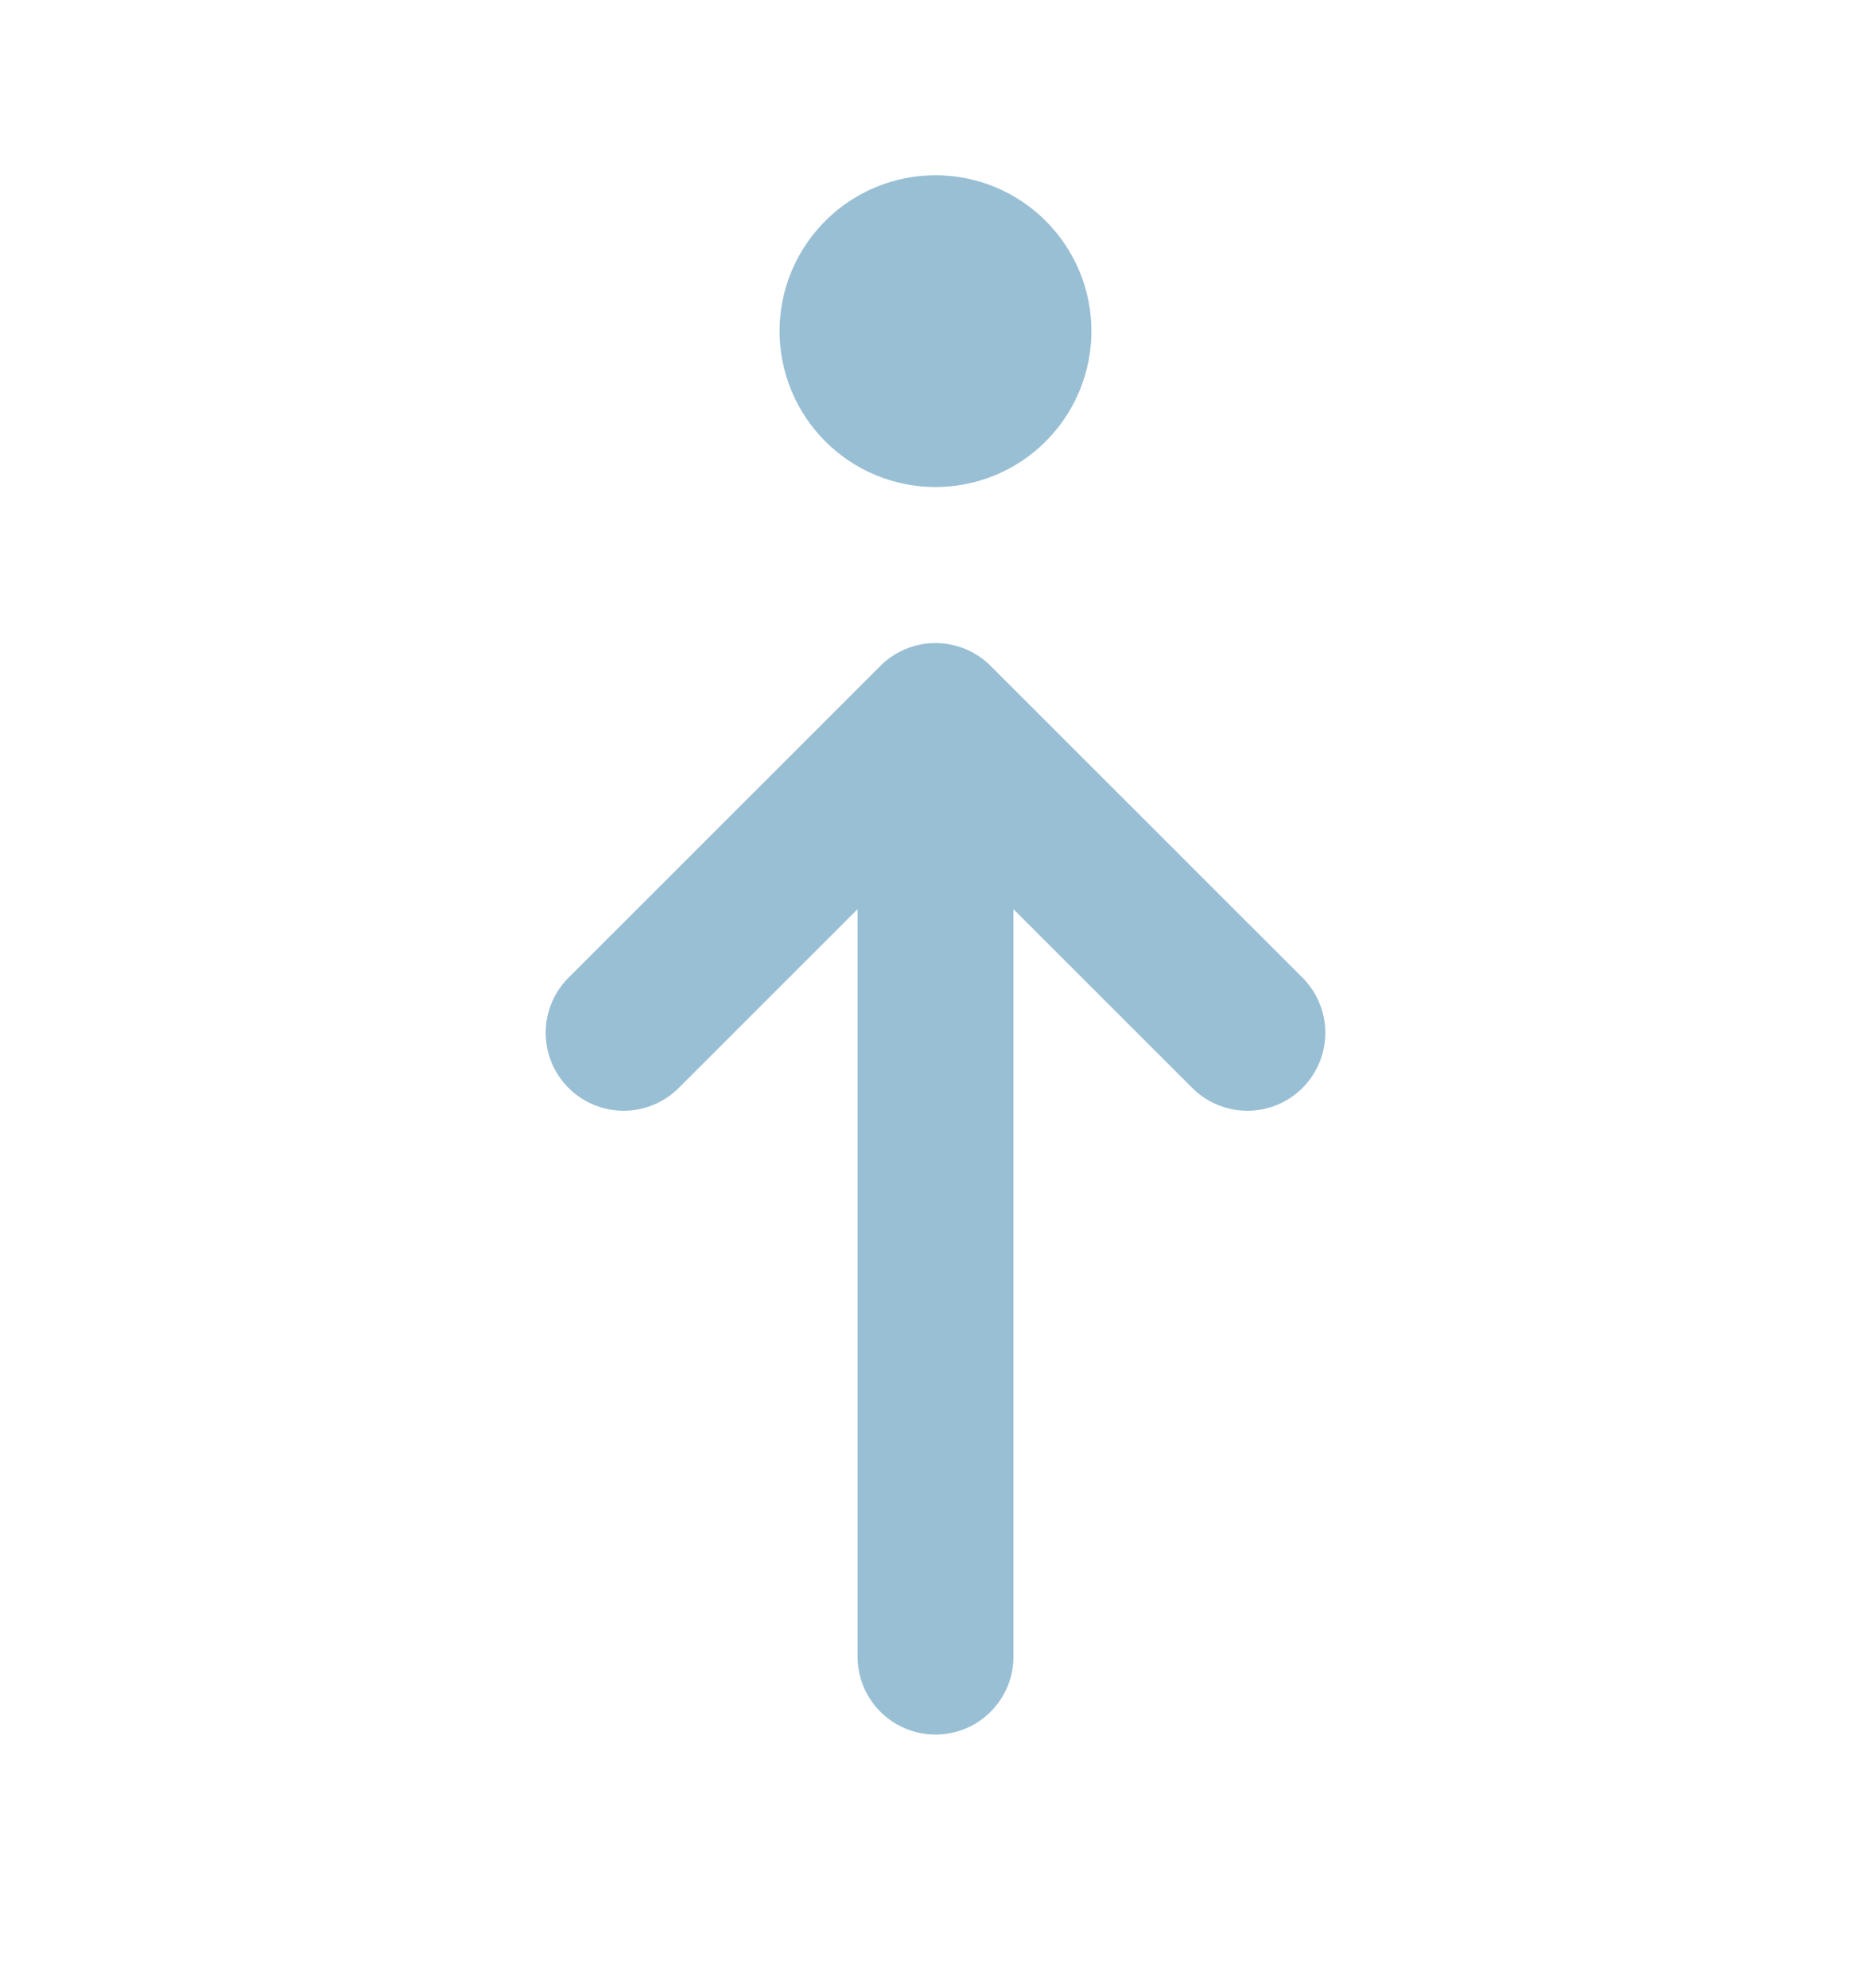<svg width="16" height="17" viewBox="0 0 16 17" fill="none" xmlns="http://www.w3.org/2000/svg">
<path d="M8 14.165V6.165M8 6.165L5.333 8.831M8 6.165L10.667 8.831M8.667 2.831C8.667 2.654 8.596 2.485 8.471 2.36C8.346 2.235 8.177 2.165 8 2.165C7.823 2.165 7.654 2.235 7.529 2.36C7.404 2.485 7.333 2.654 7.333 2.831C7.333 3.008 7.404 3.178 7.529 3.303C7.654 3.428 7.823 3.498 8 3.498C8.177 3.498 8.346 3.428 8.471 3.303C8.596 3.178 8.667 3.008 8.667 2.831Z" stroke="#99BFD4" stroke-width="1.333" stroke-linecap="round" stroke-linejoin="round"/>
</svg>
